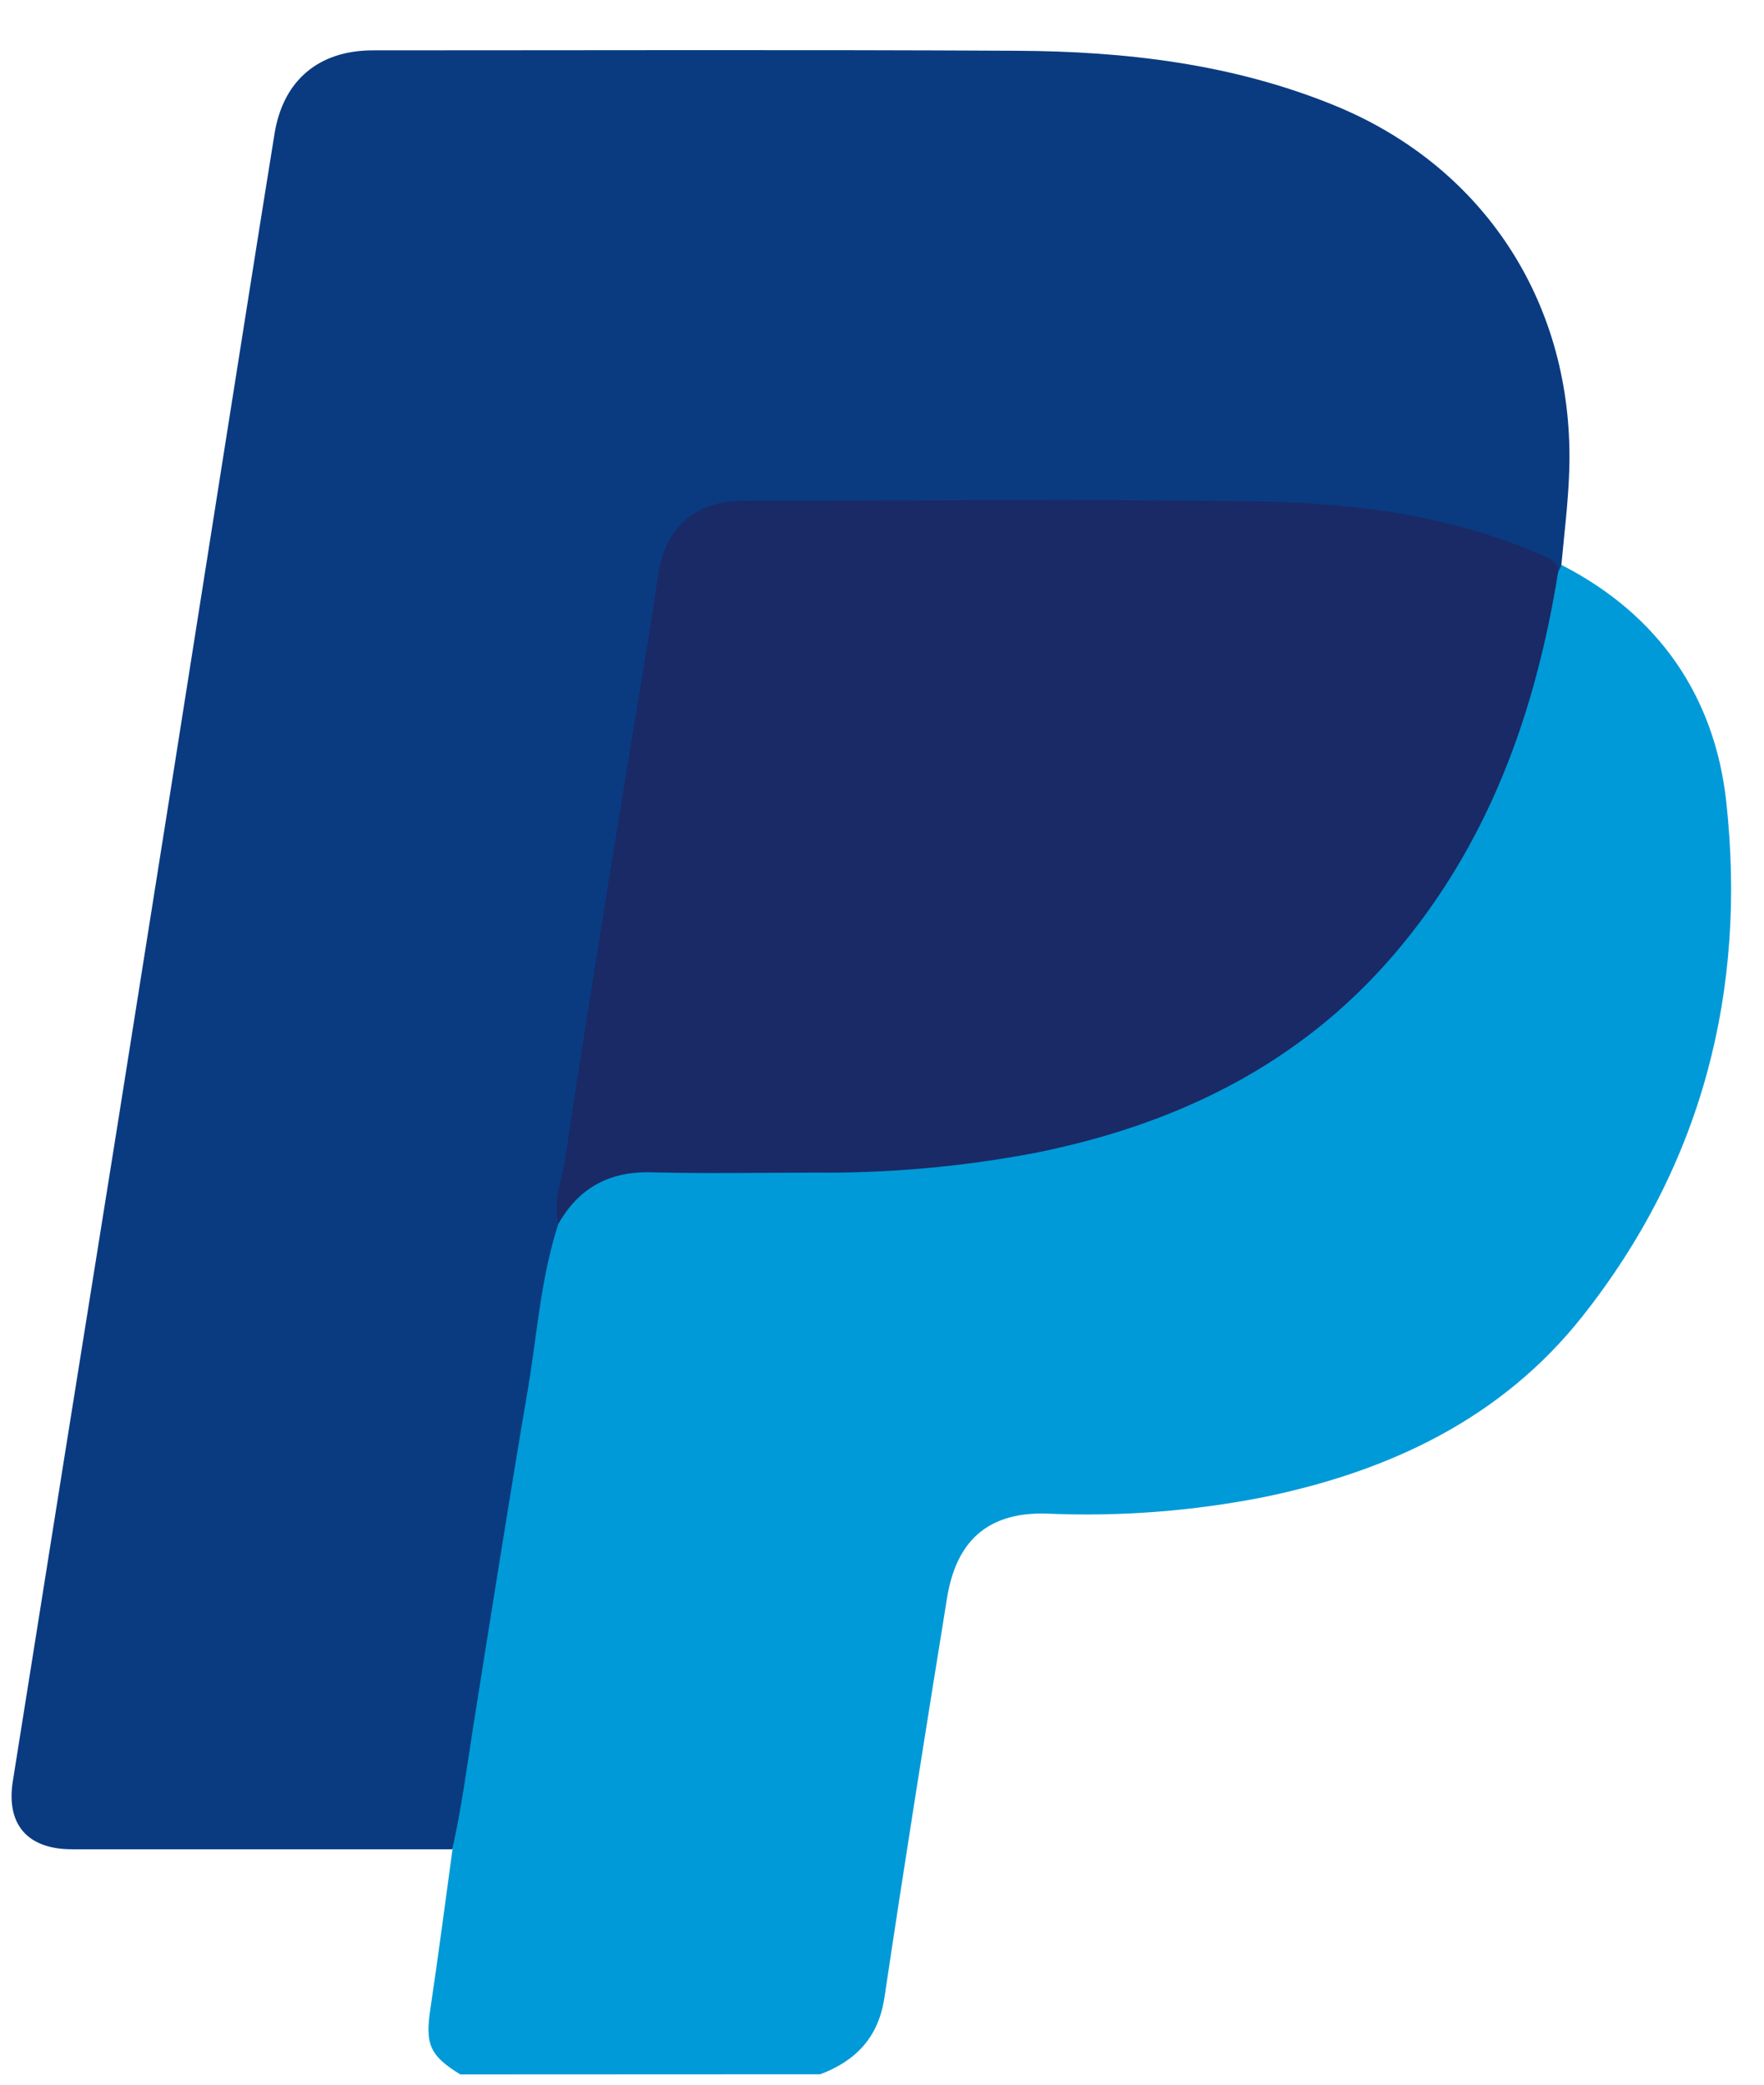 <svg width="22" height="26" viewBox="0 0 22 26" fill="none" xmlns="http://www.w3.org/2000/svg">
<g id="Layer_1" clipPath="url(#clip0_1574_98841)">
<path id="Vector" d="M5.74 25.872C5.355 25.635 5.301 25.494 5.369 25.044C5.468 24.384 5.553 23.722 5.644 23.061C5.588 22.949 5.622 22.835 5.64 22.723C6.021 20.386 6.395 18.048 6.764 15.709C6.791 15.556 6.838 15.406 6.903 15.264C7.15 14.792 7.531 14.551 8.076 14.559C8.808 14.57 9.541 14.565 10.273 14.559C11.495 14.553 12.703 14.427 13.876 14.067C15.731 13.496 17.177 12.403 18.151 10.711C18.694 9.769 19.041 8.756 19.266 7.698C19.303 7.521 19.332 7.343 19.377 7.167C19.384 7.141 19.396 7.116 19.414 7.096C19.431 7.075 19.453 7.058 19.477 7.047C20.684 7.667 21.384 8.682 21.529 9.996C21.788 12.358 21.225 14.536 19.735 16.418C18.727 17.691 17.334 18.348 15.766 18.671C14.877 18.847 13.97 18.917 13.064 18.878C12.216 18.848 11.91 19.335 11.812 19.924C11.544 21.585 11.279 23.246 11.031 24.91C10.957 25.409 10.676 25.701 10.231 25.87L5.74 25.872Z" fill="#009AD8"/>
<path id="Vector_2" d="M6.963 15.267C6.743 15.94 6.699 16.645 6.582 17.336C6.345 18.729 6.126 20.124 5.904 21.52C5.822 22.035 5.757 22.554 5.64 23.064H0.896C0.345 23.064 0.074 22.756 0.16 22.215C0.595 19.475 1.032 16.736 1.471 13.997C1.908 11.249 2.343 8.501 2.775 5.753C2.991 4.391 3.204 3.029 3.424 1.667C3.532 1 3.977 0.628 4.651 0.628C7.327 0.628 10.003 0.619 12.678 0.633C14.034 0.64 15.37 0.795 16.641 1.314C18.441 2.049 19.54 3.661 19.573 5.604C19.582 6.09 19.516 6.57 19.472 7.054L19.426 7.149C18.787 6.735 18.055 6.606 17.325 6.484C16.594 6.368 15.854 6.314 15.113 6.322C13.254 6.329 11.393 6.322 9.534 6.322C9.443 6.322 9.352 6.322 9.261 6.322C8.7 6.339 8.372 6.616 8.283 7.17C8.083 8.411 7.883 9.652 7.683 10.893C7.477 12.206 7.267 13.521 7.054 14.836C7.034 14.982 6.964 15.117 6.963 15.267Z" fill="#0A3B81"/>
<path id="Vector_3" d="M6.964 15.263C6.892 14.975 7.012 14.705 7.052 14.428C7.184 13.533 7.327 12.64 7.47 11.745C7.587 11.005 7.709 10.265 7.829 9.524C7.956 8.743 8.093 7.964 8.206 7.181C8.291 6.588 8.662 6.246 9.268 6.245C11.425 6.245 13.582 6.22 15.739 6.255C16.944 6.275 18.139 6.441 19.261 6.936C19.362 6.98 19.435 7.024 19.431 7.143C19.147 8.905 18.559 10.539 17.377 11.914C16.194 13.29 14.648 14.035 12.889 14.383C11.993 14.552 11.082 14.633 10.17 14.625C9.487 14.625 8.804 14.639 8.122 14.621C7.597 14.607 7.22 14.816 6.964 15.263Z" fill="#192A67"/>
</g>
<defs>
<clipPath id="clip0_1574_98841">
<rect width="21.439" height="25.25" fill="white" transform="translate(0.148 0.625)"/>
</clipPath>
</defs>
</svg>

